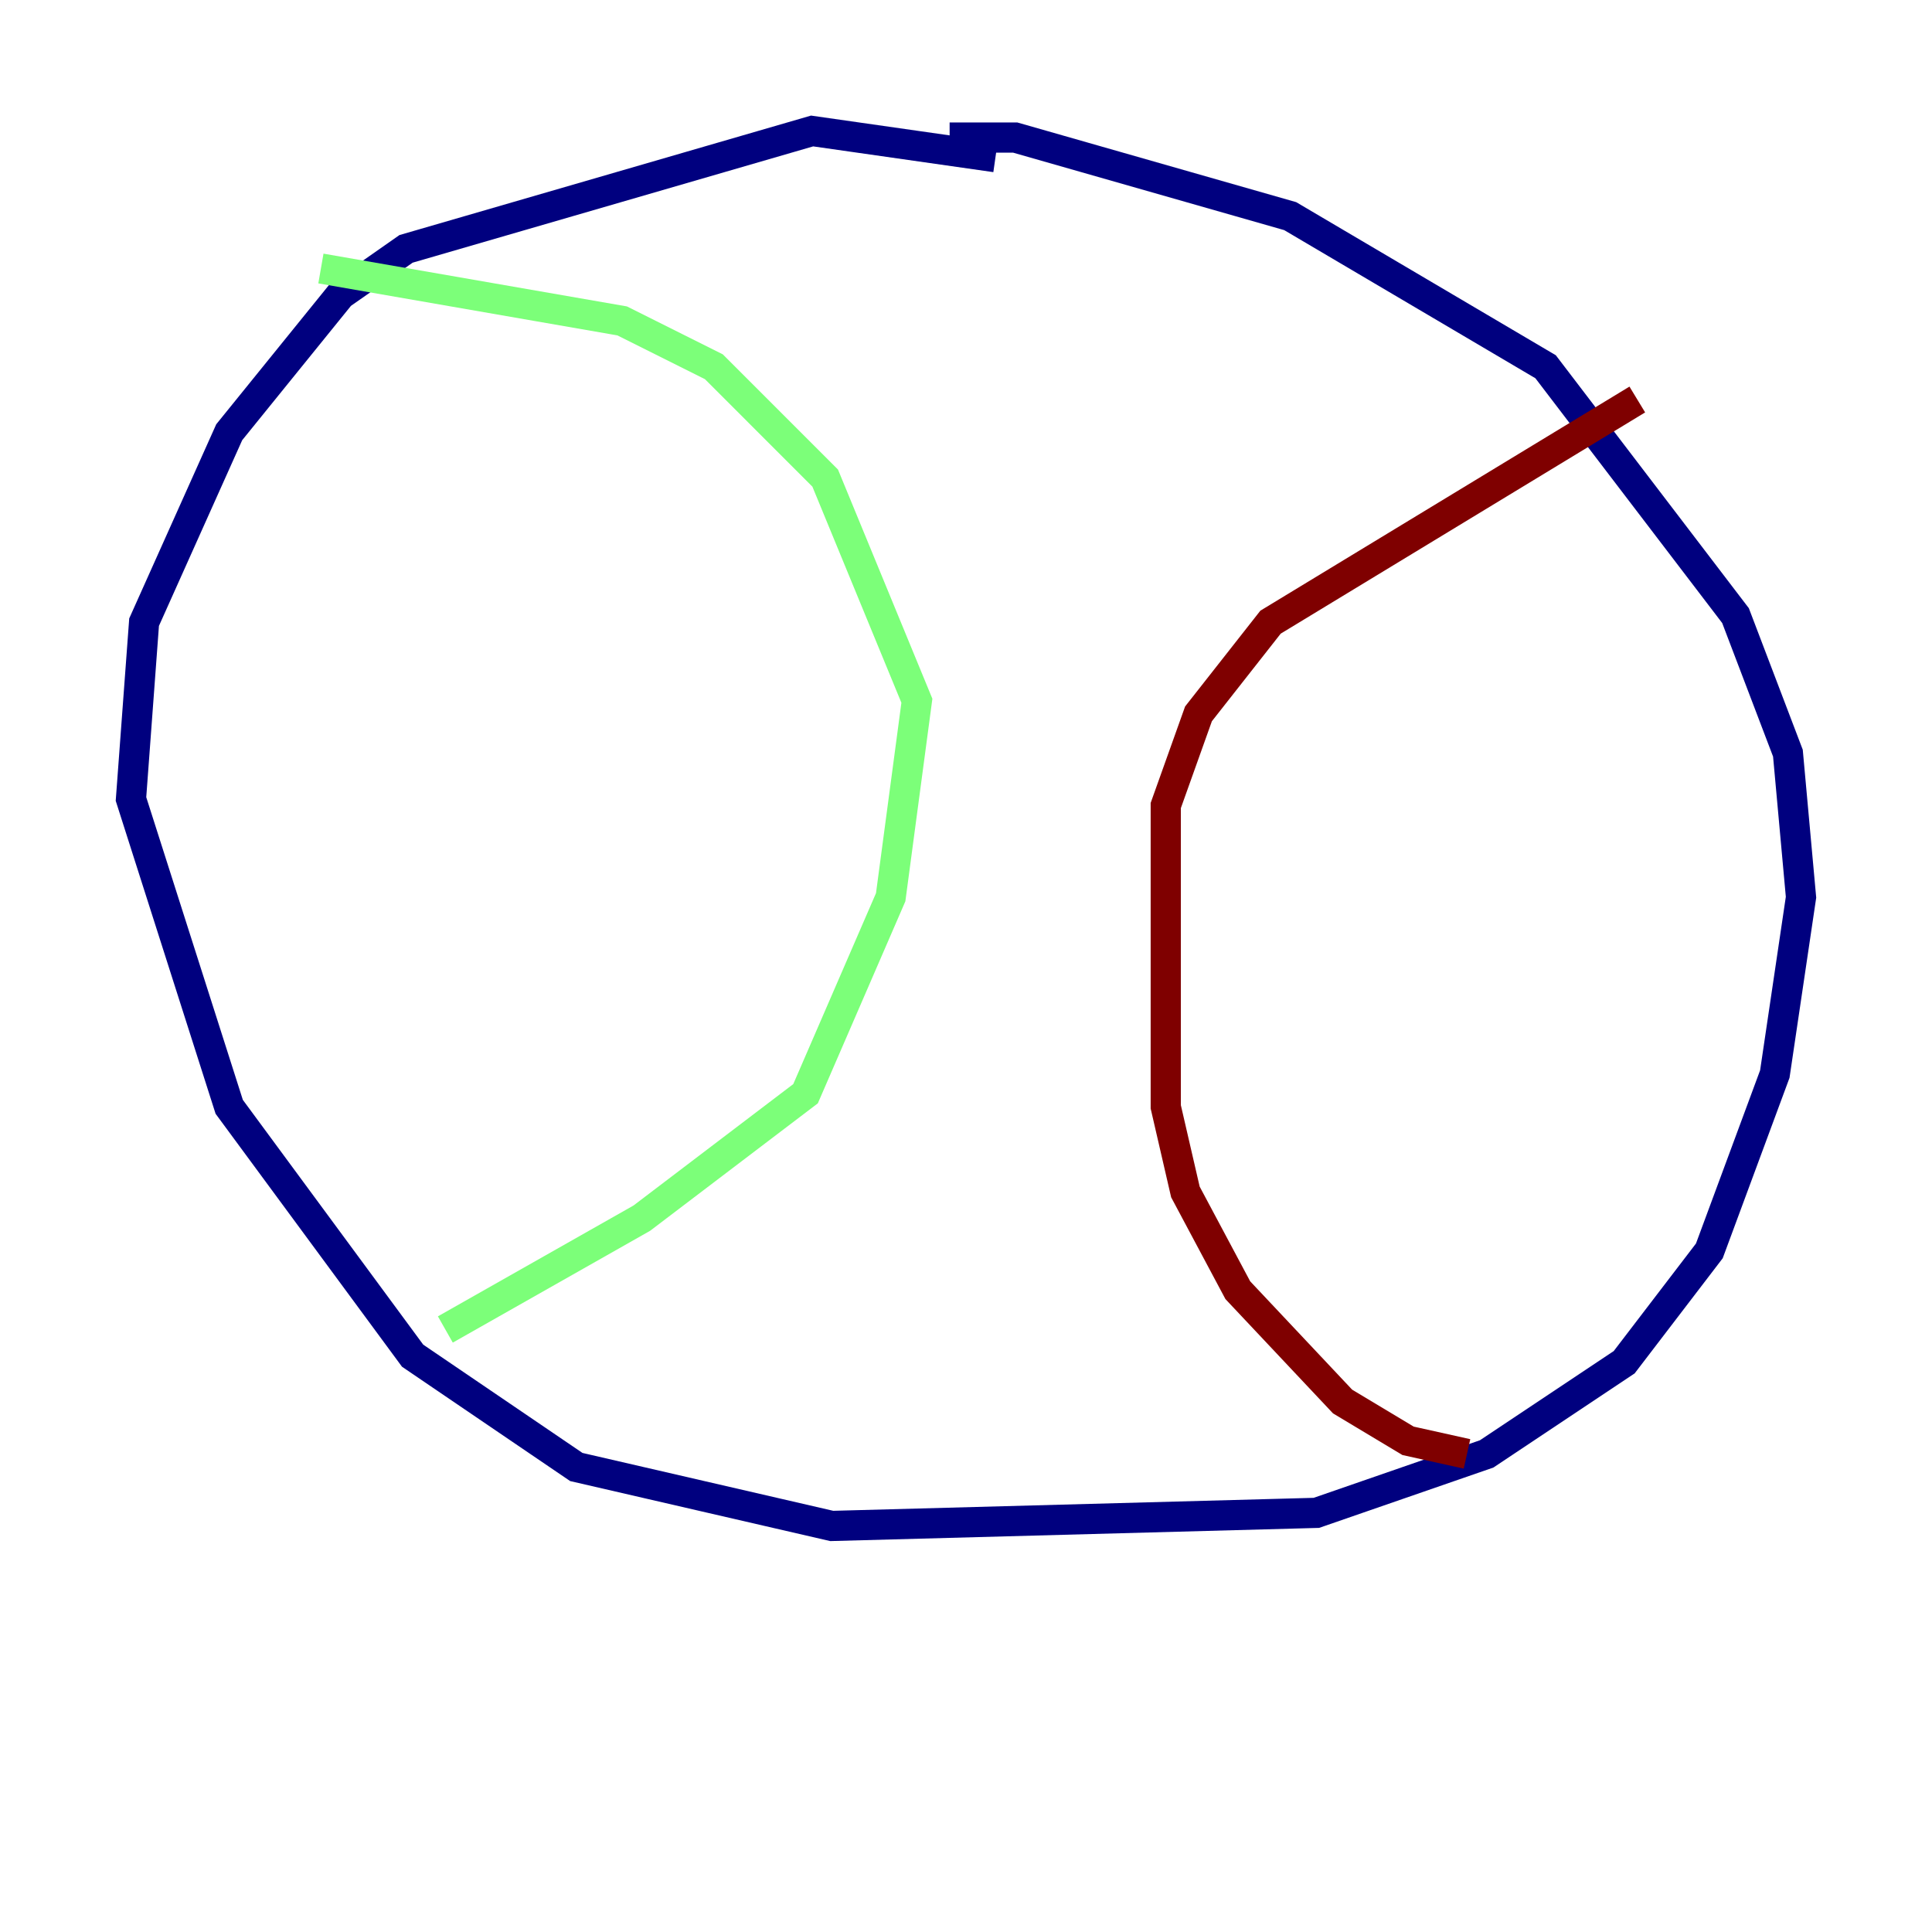 <?xml version="1.0" encoding="utf-8" ?>
<svg baseProfile="tiny" height="128" version="1.2" viewBox="0,0,128,128" width="128" xmlns="http://www.w3.org/2000/svg" xmlns:ev="http://www.w3.org/2001/xml-events" xmlns:xlink="http://www.w3.org/1999/xlink"><defs /><polyline fill="none" points="65.953,10.414 53.803,8.678 26.902,16.488 22.563,19.525 15.186,28.637 9.546,41.22 8.678,52.936 15.186,73.329 27.336,89.817 38.183,97.193 55.105,101.098 87.214,100.231 98.495,96.325 107.607,90.251 113.248,82.875 117.586,71.159 119.322,59.444 118.454,49.898 114.983,40.786 102.4,24.298 85.478,14.319 67.254,9.112 62.915,9.112" stroke="#00007f" stroke-width="2" /><polyline fill="none" points="21.261,17.79 41.22,21.261 47.295,24.298 54.671,31.675 60.746,46.427 59.01,59.444 53.37,72.461 42.522,80.705 29.505,88.081" stroke="#7cff79" stroke-width="2" /><polyline fill="none" points="108.475,26.468 84.176,41.22 79.403,47.295 77.234,53.37 77.234,73.329 78.536,78.969 82.007,85.478 88.949,92.854 93.288,95.458 97.193,96.325" stroke="#7f0000" stroke-width="2" /></svg>